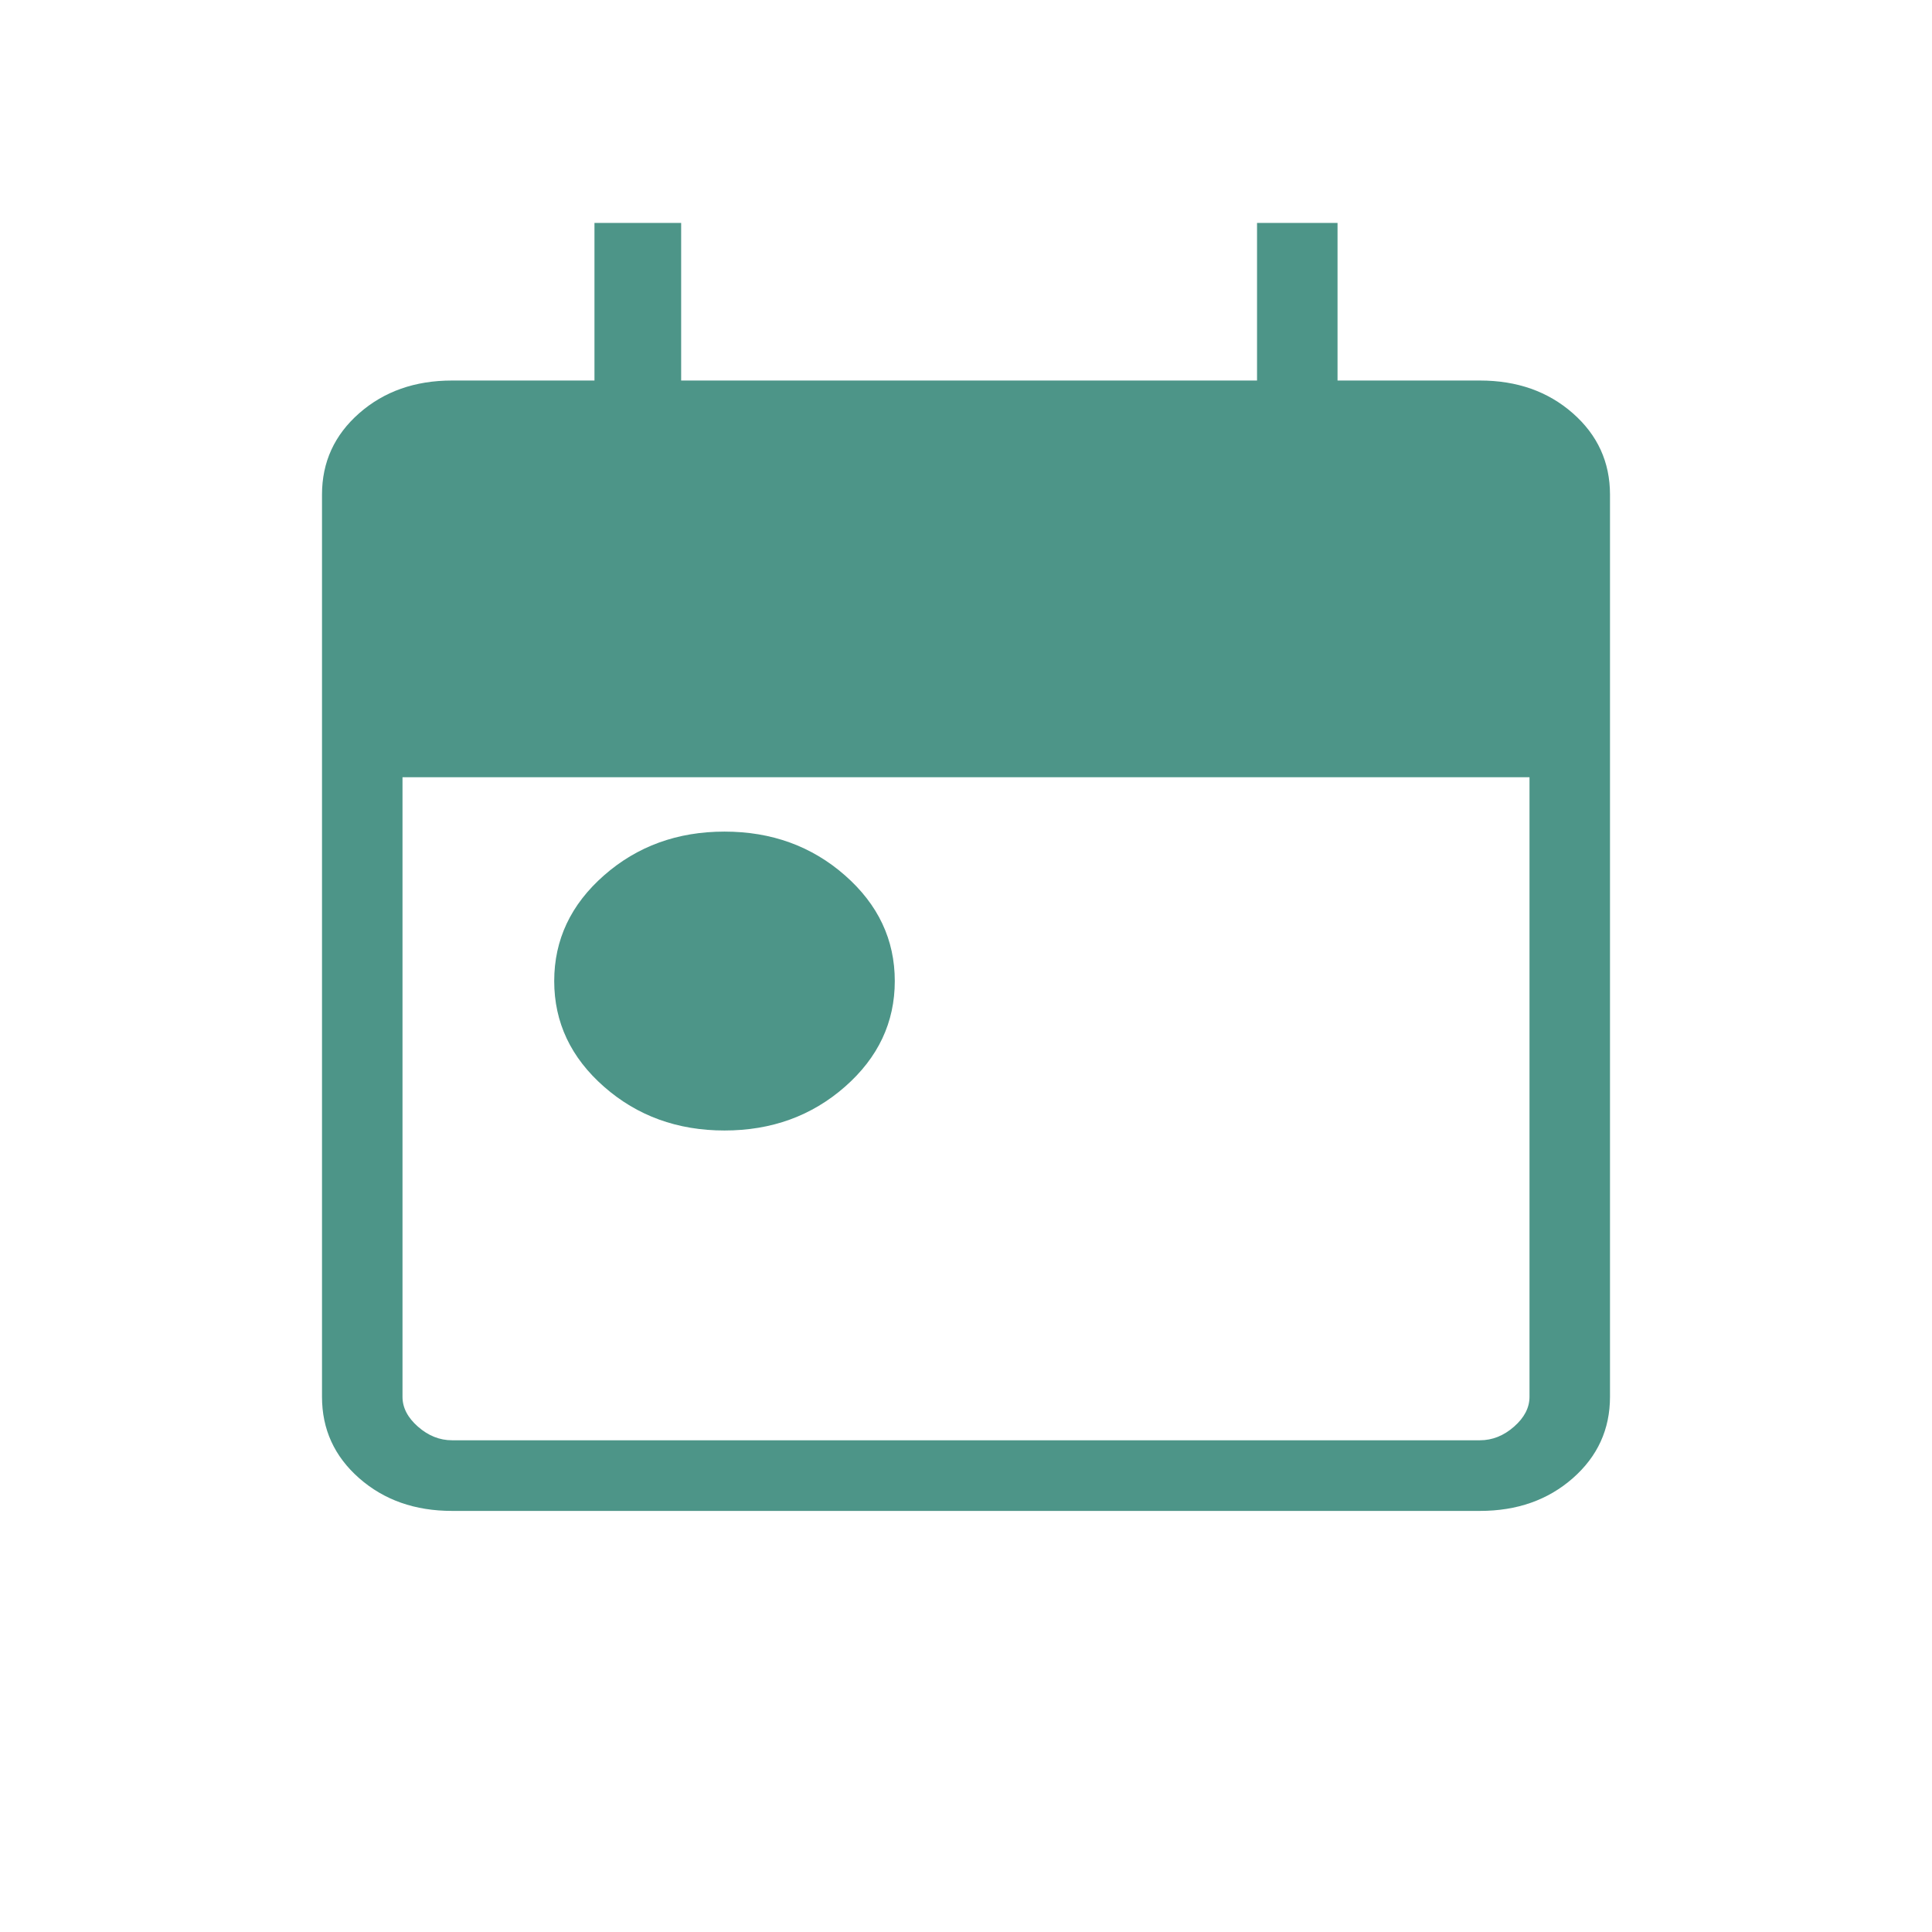 <svg width="147" height="147" viewBox="0 0 147 147" fill="none" xmlns="http://www.w3.org/2000/svg">
<g id="today">
<mask id="mask0_5824_16791" style="mask-type:alpha" maskUnits="userSpaceOnUse" x="0" y="0" width="147" height="147">
<rect id="Bounding box" width="147" height="147" fill="#D9D9D9"/>
</mask>
<g mask="url(#mask0_5824_16791)">
<path id="today_2" d="M55.125 86.016C51.544 86.016 48.49 84.907 45.961 82.688C43.433 80.469 42.168 77.788 42.168 74.645C42.168 71.502 43.433 68.822 45.961 66.602C48.49 64.383 51.544 63.274 55.125 63.274C58.706 63.274 61.76 64.383 64.289 66.602C66.817 68.822 68.082 71.502 68.082 74.645C68.082 77.788 66.817 80.469 64.289 82.688C61.76 84.907 58.706 86.016 55.125 86.016ZM34.394 114.961C31.575 114.961 29.221 114.133 27.333 112.475C25.444 110.818 24.5 108.752 24.5 106.278V37.636C24.5 35.162 25.444 33.097 27.333 31.439C29.221 29.782 31.575 28.953 34.394 28.953H45.231V16.961H51.827V28.953H95.644V16.961H101.769V28.953H112.606C115.425 28.953 117.779 29.782 119.667 31.439C121.556 33.097 122.5 35.162 122.5 37.636V106.278C122.5 108.752 121.556 110.818 119.667 112.475C117.779 114.133 115.425 114.961 112.606 114.961H34.394ZM34.394 109.586H112.606C113.548 109.586 114.412 109.241 115.197 108.552C115.982 107.863 116.375 107.105 116.375 106.278V59.139H30.625V106.278C30.625 107.105 31.018 107.863 31.803 108.552C32.588 109.241 33.452 109.586 34.394 109.586Z" fill="#4D9588"/>
</g>
</g>
</svg>
